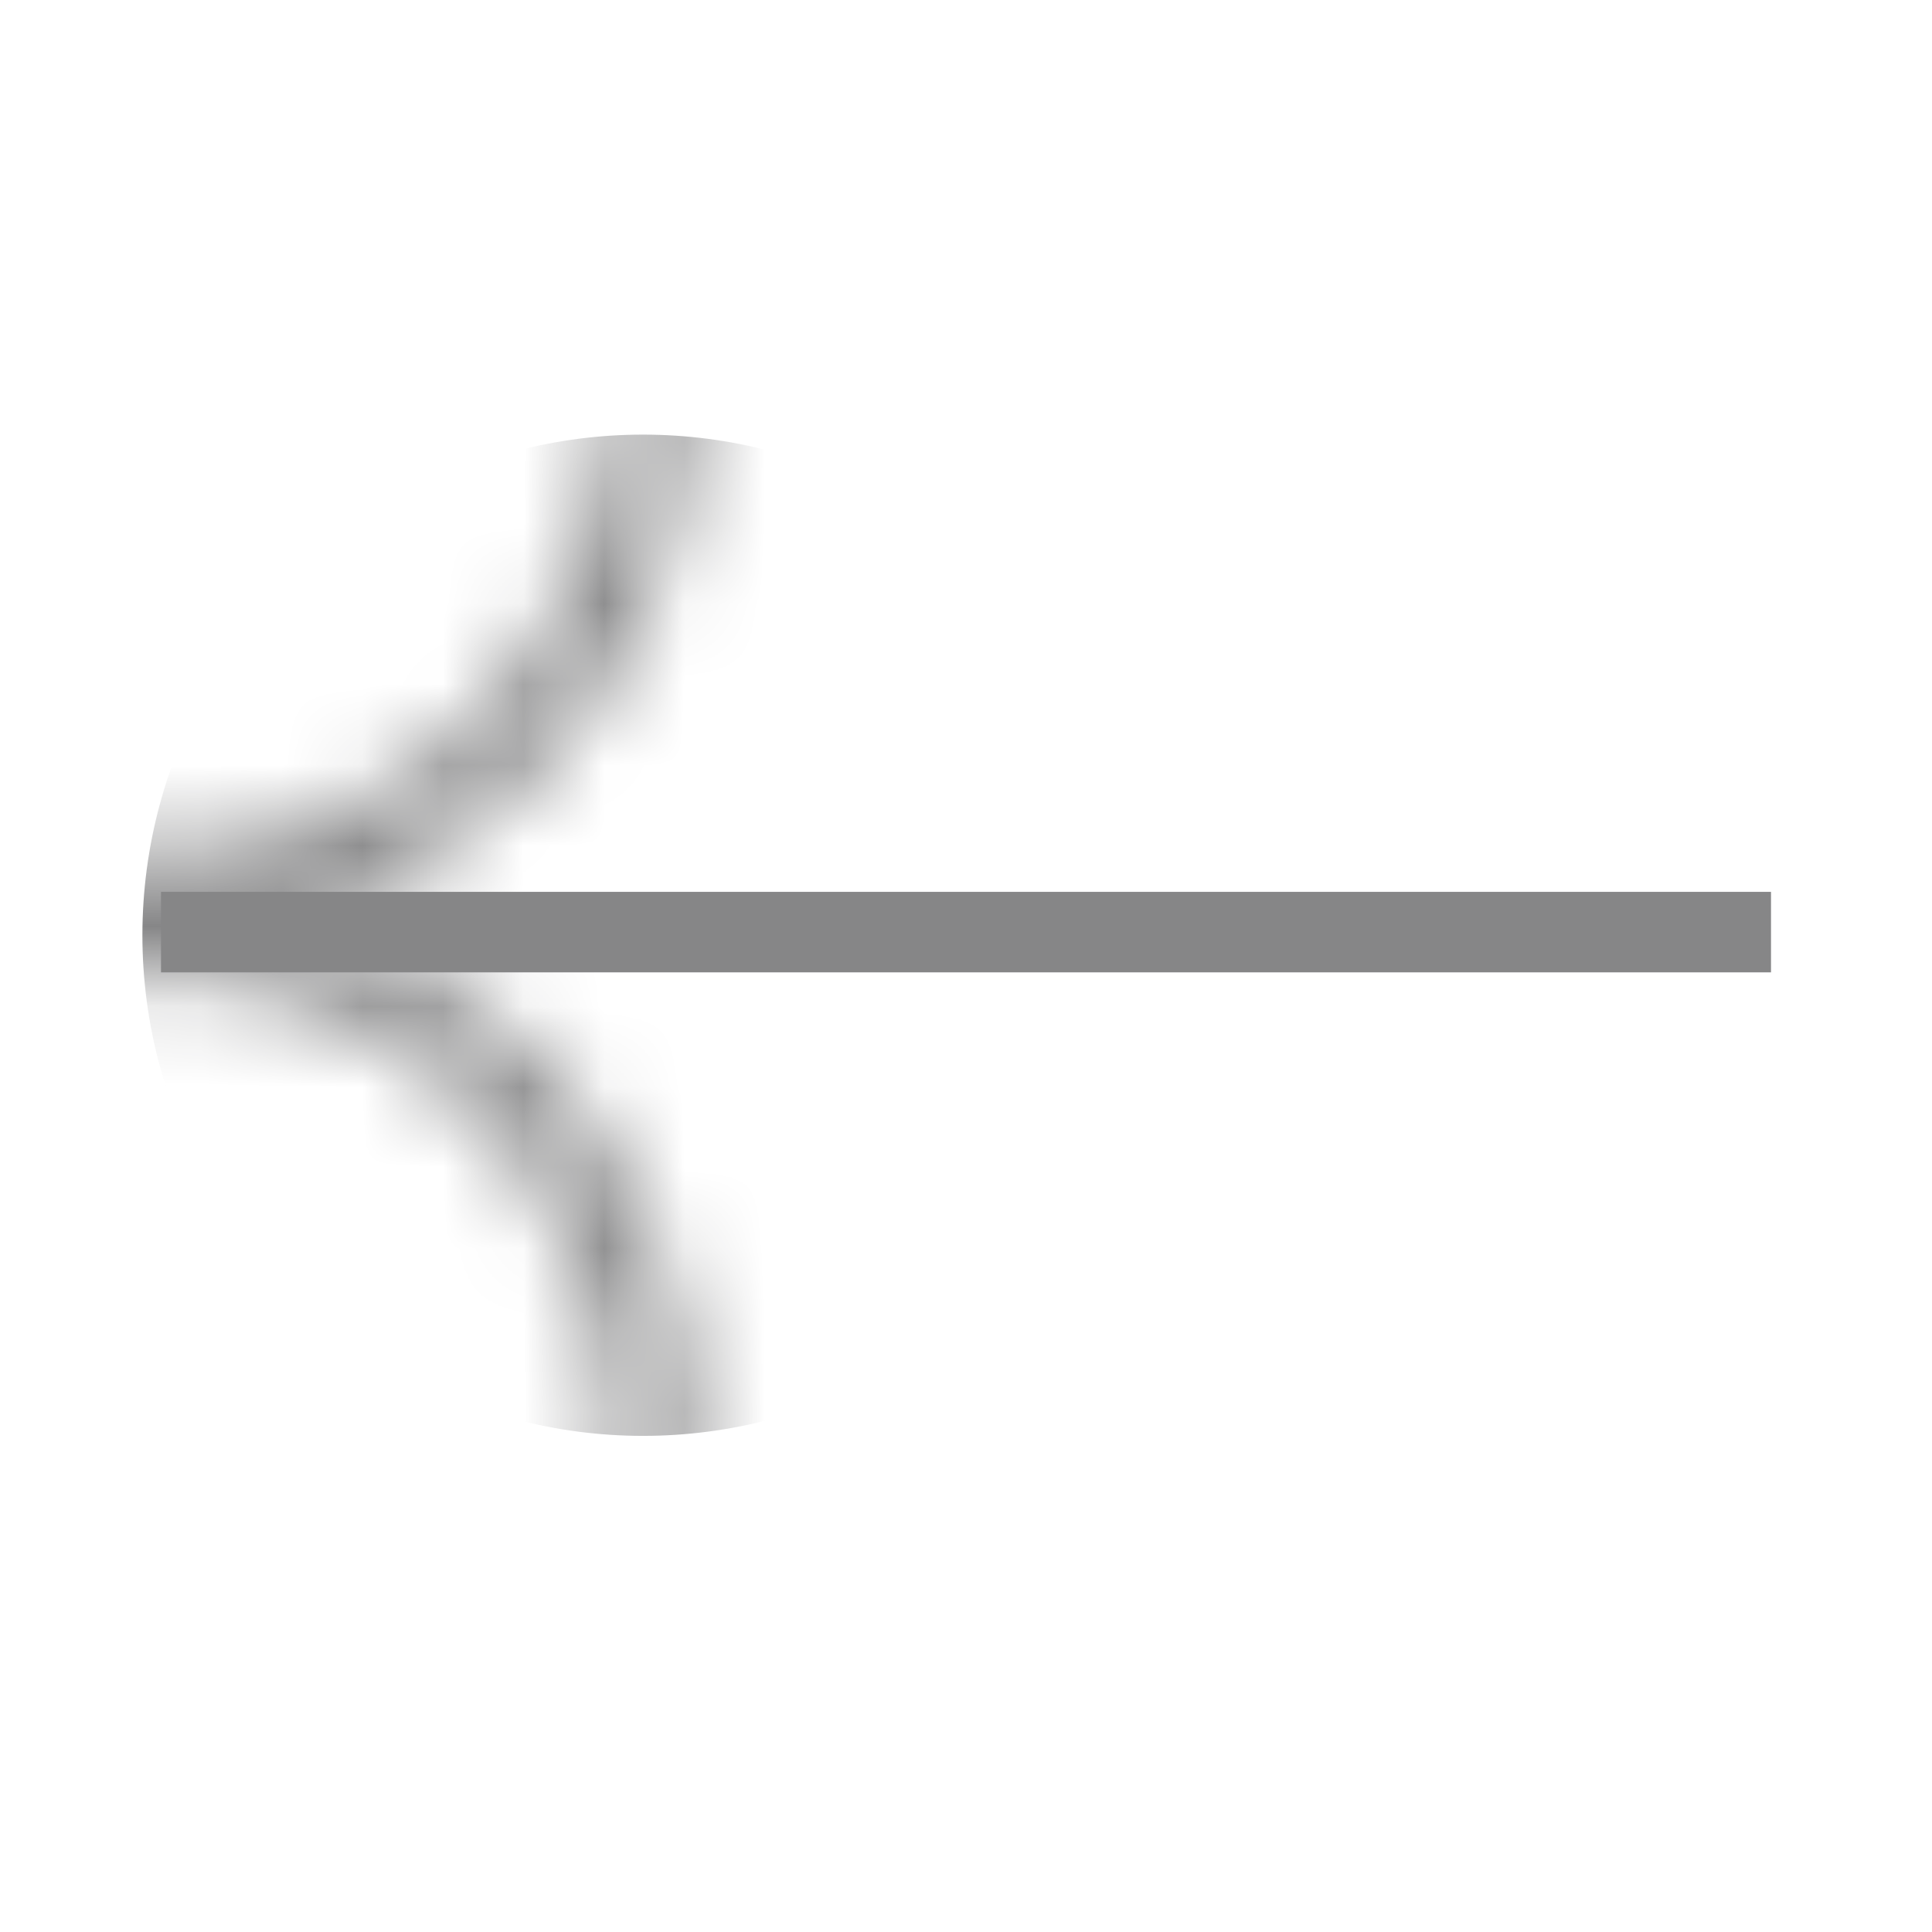 <svg width="24" height="24" viewBox="0 0 24 24" fill="none" xmlns="http://www.w3.org/2000/svg">
<g clip-path="url(#clip0_2_1955)">
<mask id="mask0_2_1955" style="mask-type:alpha" maskUnits="userSpaceOnUse" x="-5" y="-2" width="14" height="27">
<path fill-rule="evenodd" clip-rule="evenodd" d="M7.618 4.809C7.618 8.017 5.017 10.618 1.809 10.618C-1.399 10.618 -4 8.017 -4 4.809C-4 1.601 -1.399 -1 1.809 -1C5.017 -1 7.618 1.601 7.618 4.809ZM3.643 11.368C6.513 10.567 8.618 7.934 8.618 4.809C8.618 1.049 5.57 -2 1.809 -2C-1.951 -2 -5 1.049 -5 4.809C-5 7.934 -2.895 10.567 -0.025 11.368C-2.895 12.169 -5 14.802 -5 17.927C-5 21.688 -1.951 24.736 1.809 24.736C5.57 24.736 8.618 21.688 8.618 17.927C8.618 14.802 6.513 12.169 3.643 11.368ZM7.618 17.927C7.618 21.135 5.017 23.736 1.809 23.736C-1.399 23.736 -4 21.135 -4 17.927C-4 14.719 -1.399 12.118 1.809 12.118C5.017 12.118 7.618 14.719 7.618 17.927Z" fill="black"/>
</mask>
<g mask="url(#mask0_2_1955)">
<circle cx="7.988" cy="11.618" r="6.219" fill="#868687"/>
</g>
<line x1="2" y1="11.579" x2="22" y2="11.579" stroke="#868687"/>
</g>
<defs>
<clipPath id="clip0_2_1955">
<rect width="24" height="24" fill="white"/>
</clipPath>
</defs>
</svg>
